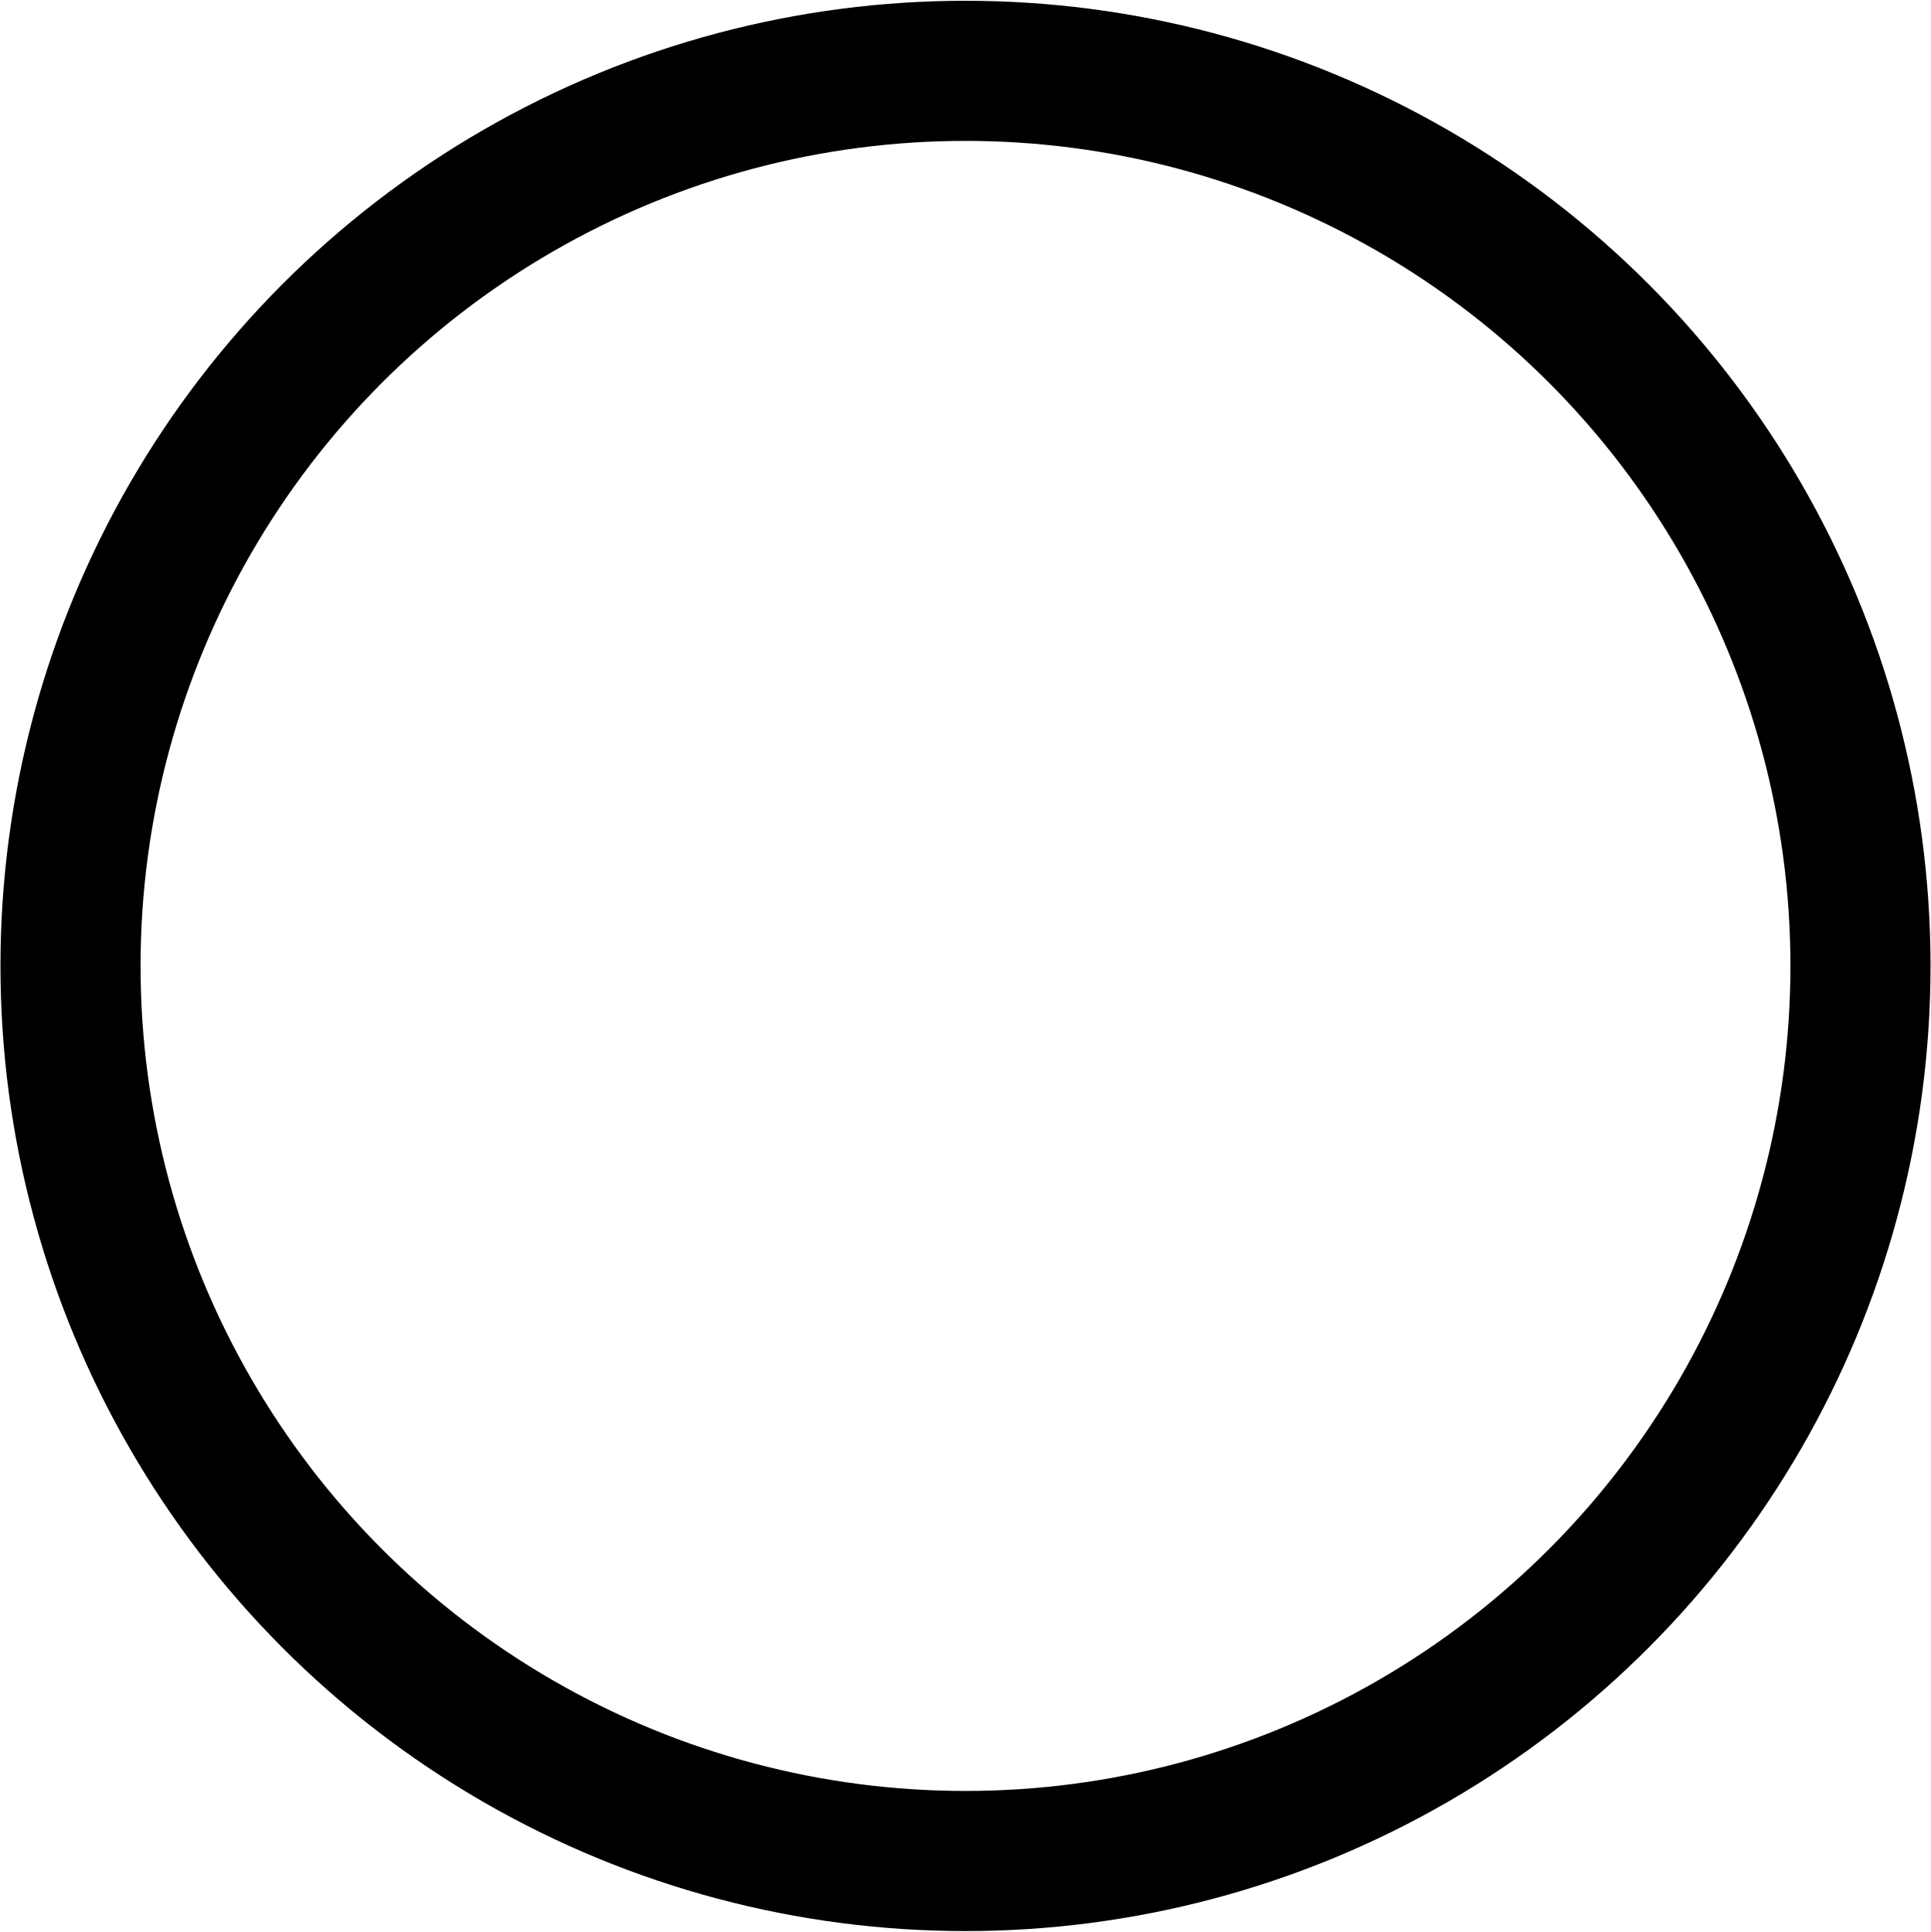 <svg xmlns="http://www.w3.org/2000/svg" width="24.812" height="24.82" viewBox="0 0 24.812 24.82"><defs><style>.cls-1{fill:none;stroke:#000;stroke-linecap:round;stroke-linejoin:round;stroke-width:1.8px}</style></defs><circle id="preloader.svg" class="cls-1" cx="12.406" cy="12.41" r="11.5"/></svg>